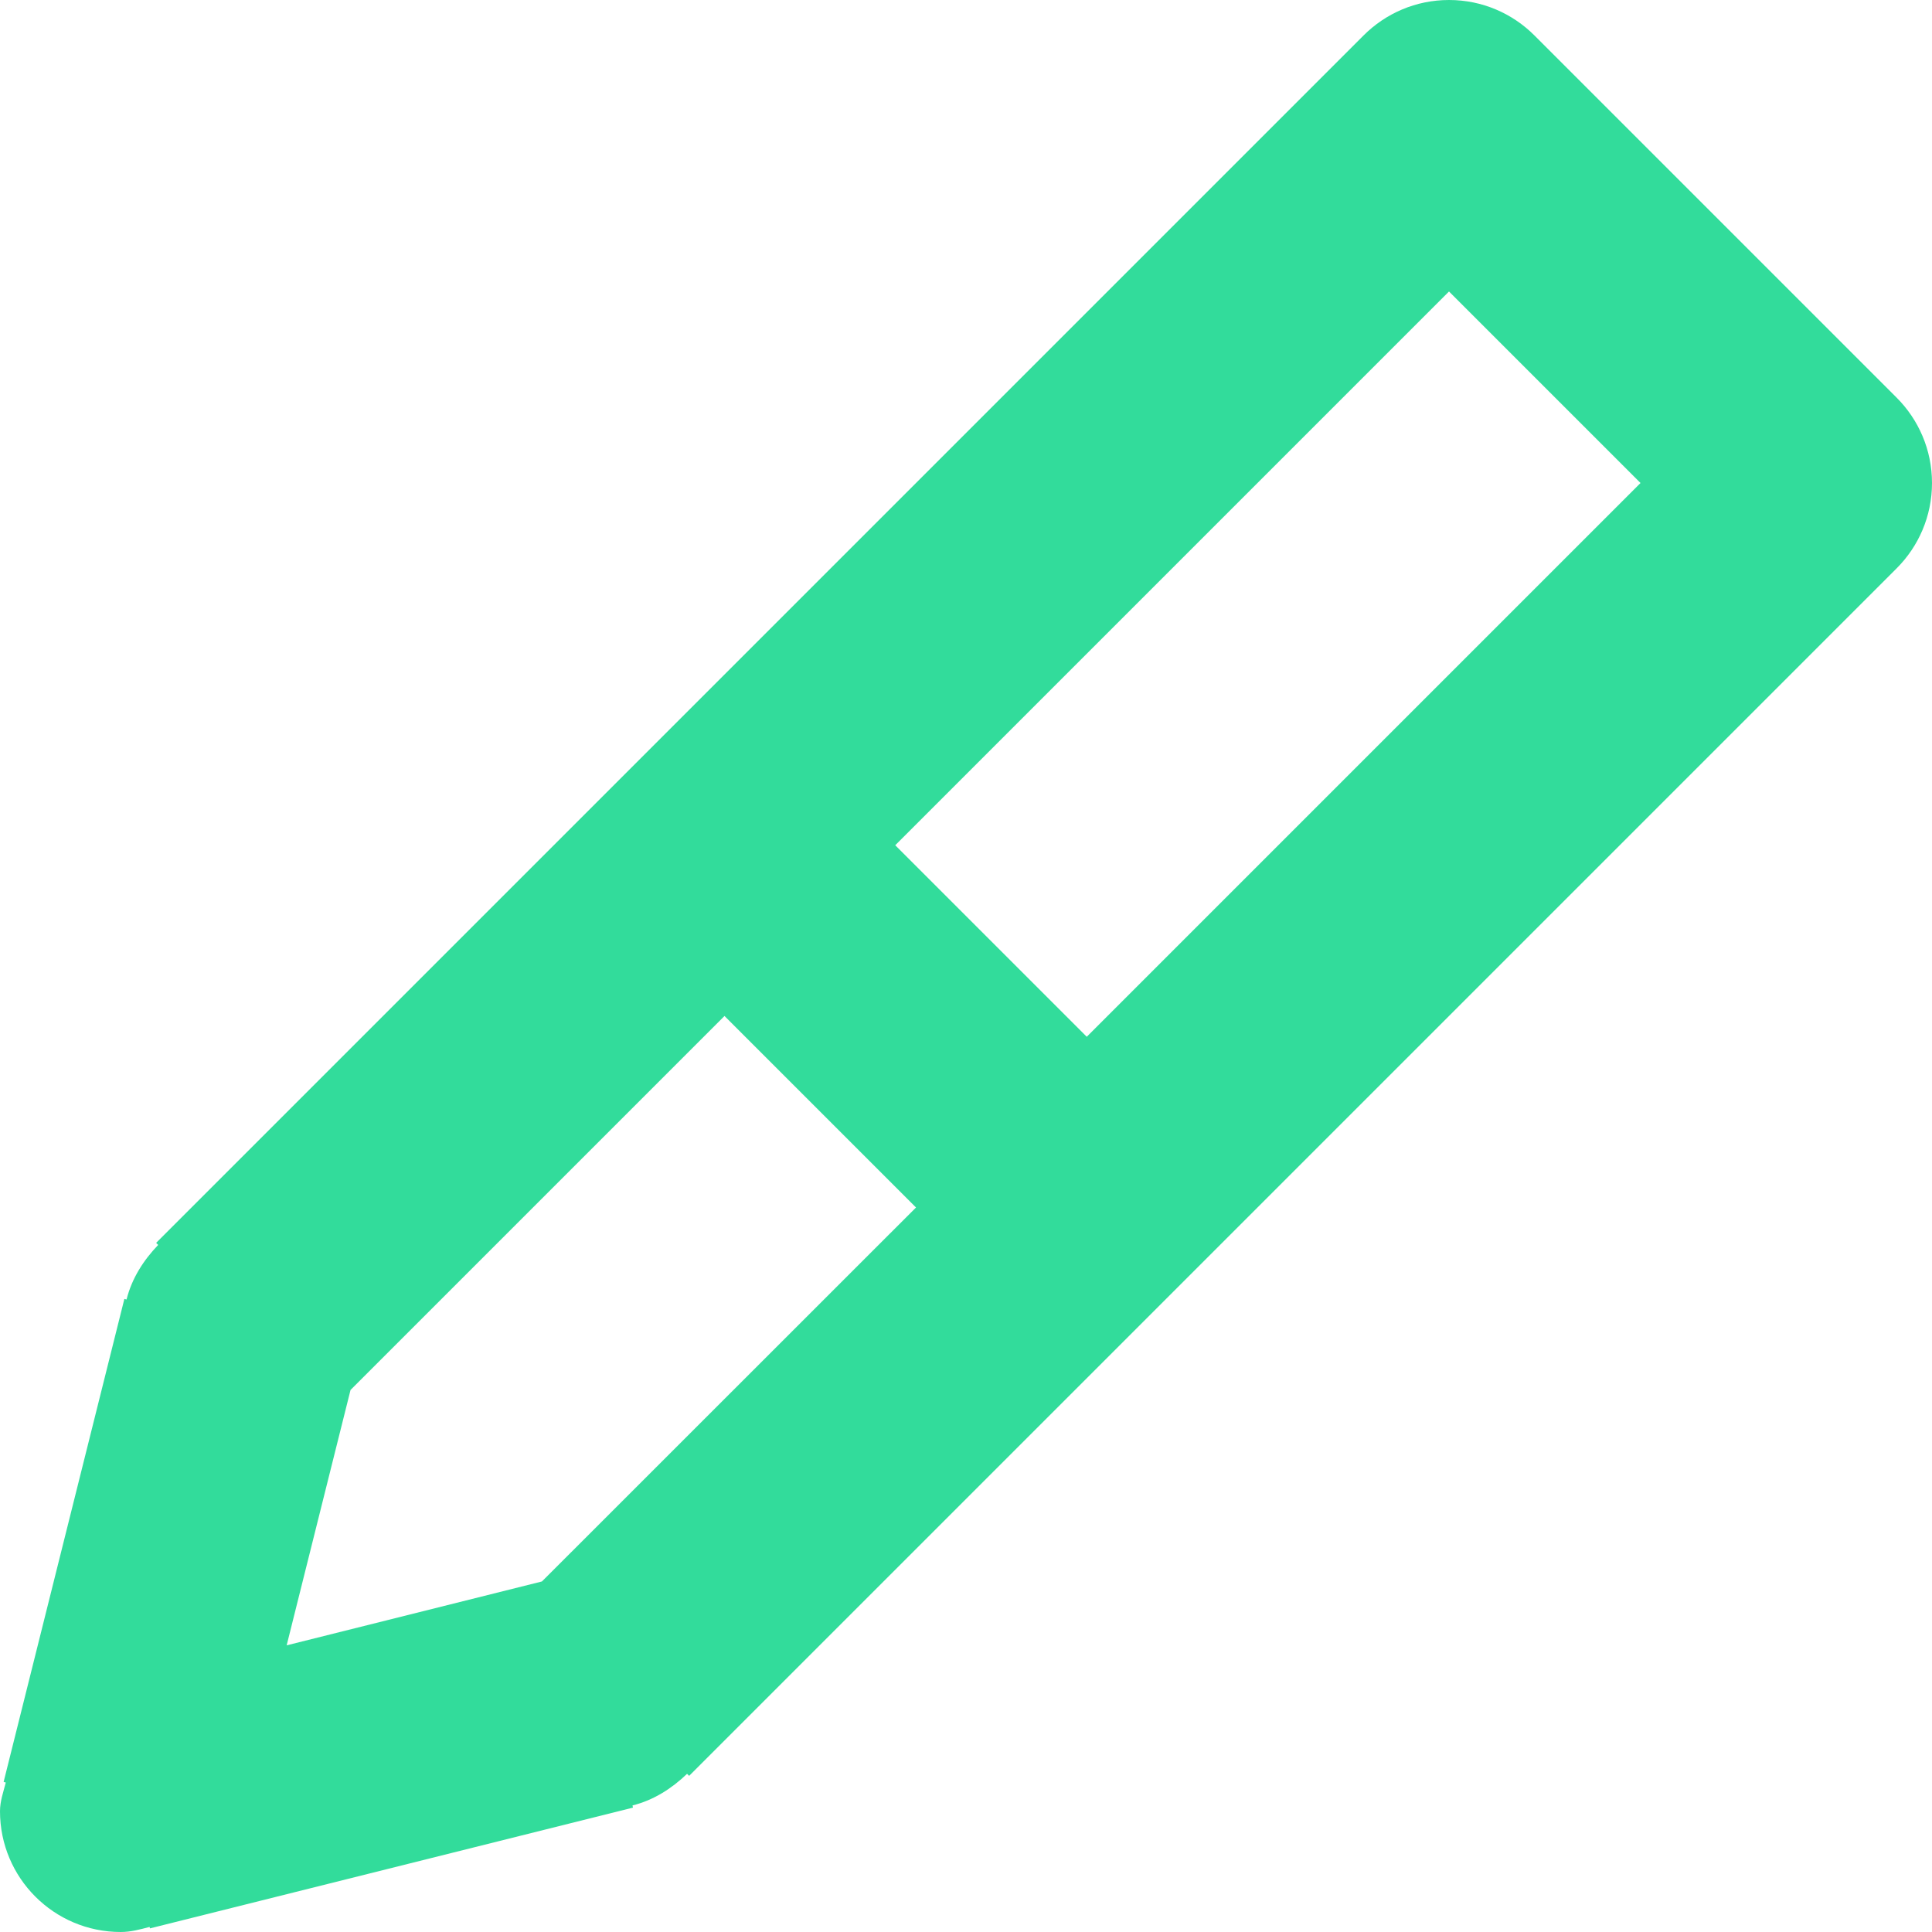 <svg width="16" height="16" viewBox="0 0 16 16" fill="none" xmlns="http://www.w3.org/2000/svg">
<path fill-rule="evenodd" clip-rule="evenodd" d="M9 8.586L7.414 7L12 2.414L13.586 4L9 8.586ZM4.488 13.097L2.374 13.626L2.903 11.511L6 8.414L7.586 10L4.488 13.097ZM12.707 0.293C12.526 0.112 12.276 -0 12 -0C11.724 -0 11.474 0.112 11.293 0.293L1.293 10.293L1.31 10.31C1.189 10.436 1.092 10.586 1.048 10.762L1.03 10.757L0.03 14.757L0.048 14.762C0.028 14.84 0 14.916 0 15C0 15.552 0.447 16 1 16C1.085 16 1.162 15.978 1.239 15.958L1.242 15.97L5.242 14.97L5.238 14.952C5.414 14.908 5.564 14.811 5.69 14.69L5.707 14.707L15.707 4.707C15.888 4.526 16 4.276 16 4C16 3.724 15.888 3.474 15.707 3.293L12.707 0.293Z" fill="#32DC9B"/>
</svg>
